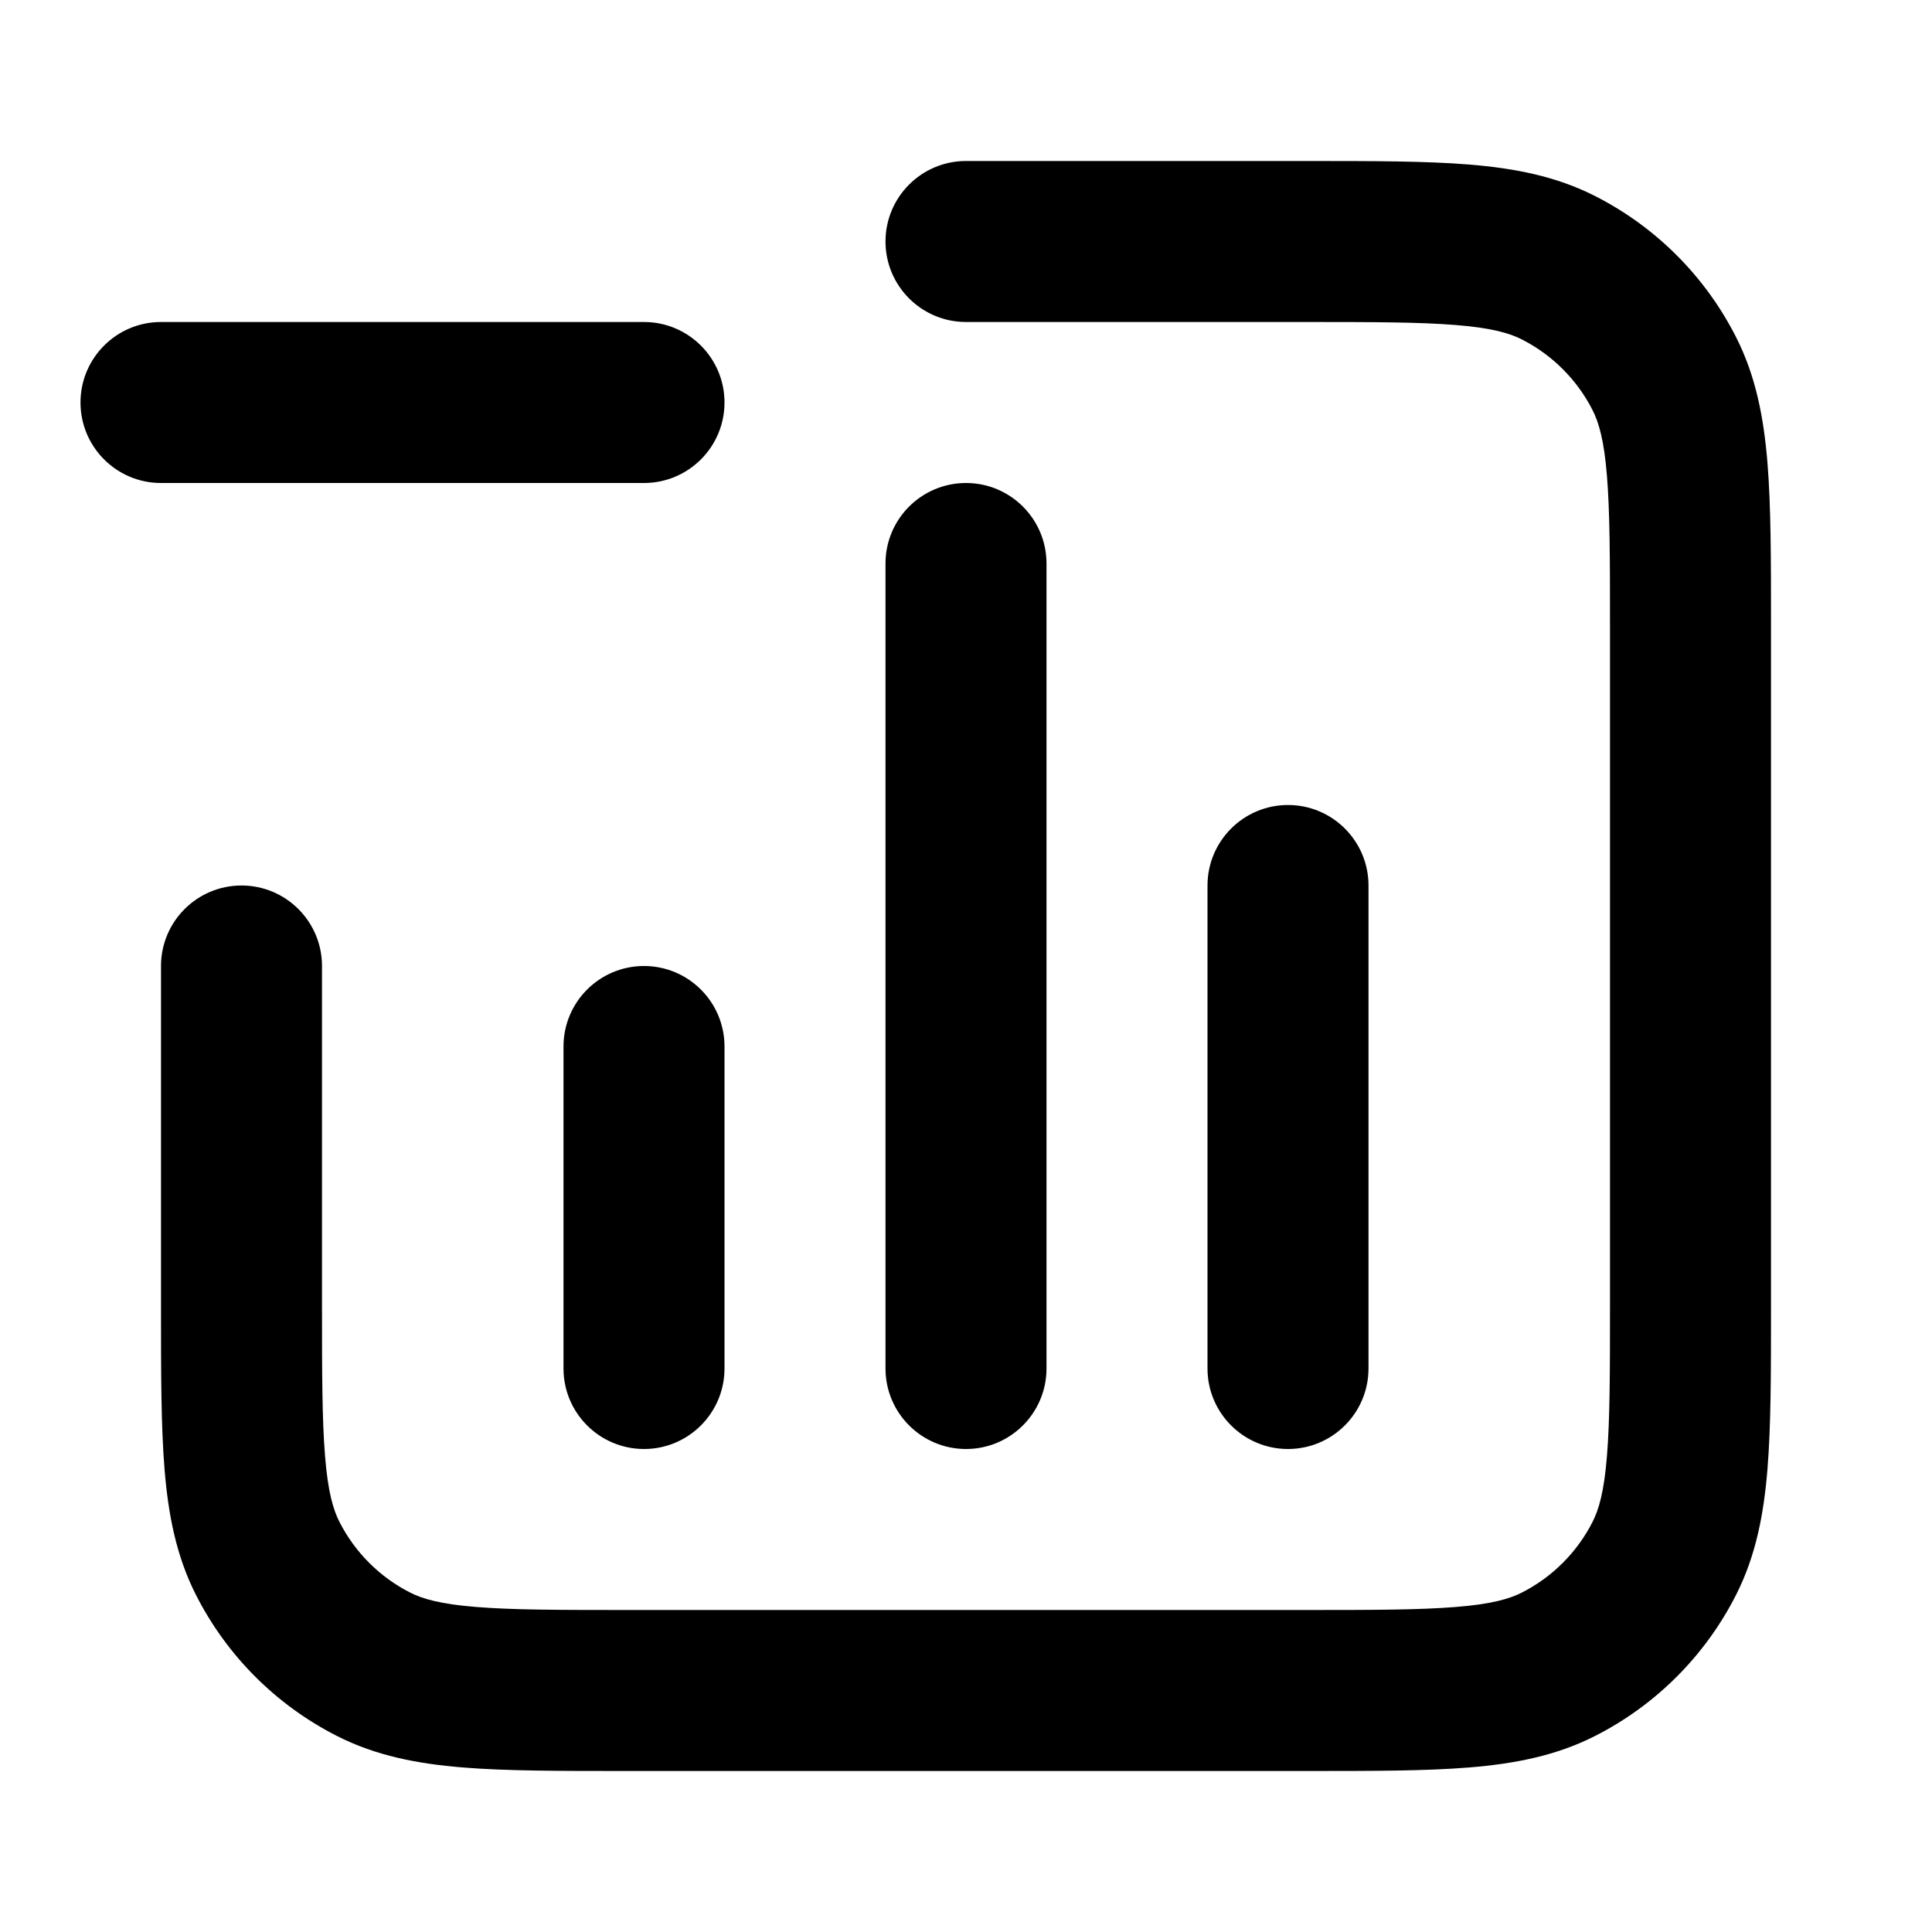 <svg xmlns="http://www.w3.org/2000/svg" width="24" height="24" viewBox="0 0 24 24">
  <defs/>
  <path d="M18.089,4.038 C17.639,4.001 17.057,4 16.2,4 L12,4 C11.448,4 11,3.552 11,3 C11,2.448 11.448,2 12,2 L16.241,2 C17.046,2 17.711,2 18.252,2.044 C18.814,2.09 19.331,2.189 19.816,2.436 C20.569,2.819 21.181,3.431 21.564,4.184 C21.811,4.669 21.91,5.186 21.956,5.748 C22,6.289 22,6.954 22,7.759 L22,16.241 C22,17.046 22,17.711 21.956,18.252 C21.91,18.814 21.811,19.331 21.564,19.816 C21.181,20.569 20.569,21.181 19.816,21.564 C19.331,21.811 18.814,21.91 18.252,21.956 C17.711,22 17.046,22 16.241,22 L7.759,22 C6.954,22 6.289,22 5.748,21.956 C5.186,21.91 4.669,21.811 4.184,21.564 C3.431,21.181 2.819,20.569 2.436,19.816 C2.189,19.331 2.09,18.814 2.044,18.252 C2,17.711 2,17.046 2,16.241 L2,12 C2,11.448 2.448,11 3,11 C3.552,11 4,11.448 4,12 L4,16.2 C4,17.057 4.001,17.639 4.038,18.089 C4.073,18.527 4.138,18.752 4.218,18.908 C4.41,19.284 4.716,19.59 5.092,19.782 C5.248,19.862 5.473,19.927 5.911,19.962 C6.361,19.999 6.943,20 7.8,20 L16.2,20 C17.057,20 17.639,19.999 18.089,19.962 C18.527,19.927 18.752,19.862 18.908,19.782 C19.284,19.59 19.59,19.284 19.782,18.908 C19.862,18.752 19.927,18.527 19.962,18.089 C19.999,17.639 20,17.057 20,16.2 L20,7.8 C20,6.943 19.999,6.361 19.962,5.911 C19.927,5.473 19.862,5.248 19.782,5.092 C19.59,4.716 19.284,4.41 18.908,4.218 C18.752,4.138 18.527,4.073 18.089,4.038 Z M12,6 C12.552,6 13,6.448 13,7 L13,17 C13,17.552 12.552,18 12,18 C11.448,18 11,17.552 11,17 L11,7 C11,6.448 11.448,6 12,6 Z M16,10 C16.552,10 17,10.448 17,11 L17,17 C17,17.552 16.552,18 16,18 C15.448,18 15,17.552 15,17 L15,11 C15,10.448 15.448,10 16,10 Z M1,5 C1,4.448 1.448,4 2,4 L8,4 C8.552,4 9,4.448 9,5 C9,5.552 8.552,6 8,6 L2,6 C1.448,6 1,5.552 1,5 Z M8,12 C8.552,12 9,12.448 9,13 L9,17 C9,17.552 8.552,18 8,18 C7.448,18 7,17.552 7,17 L7,13 C7,12.448 7.448,12 8,12 Z"/>
</svg>
